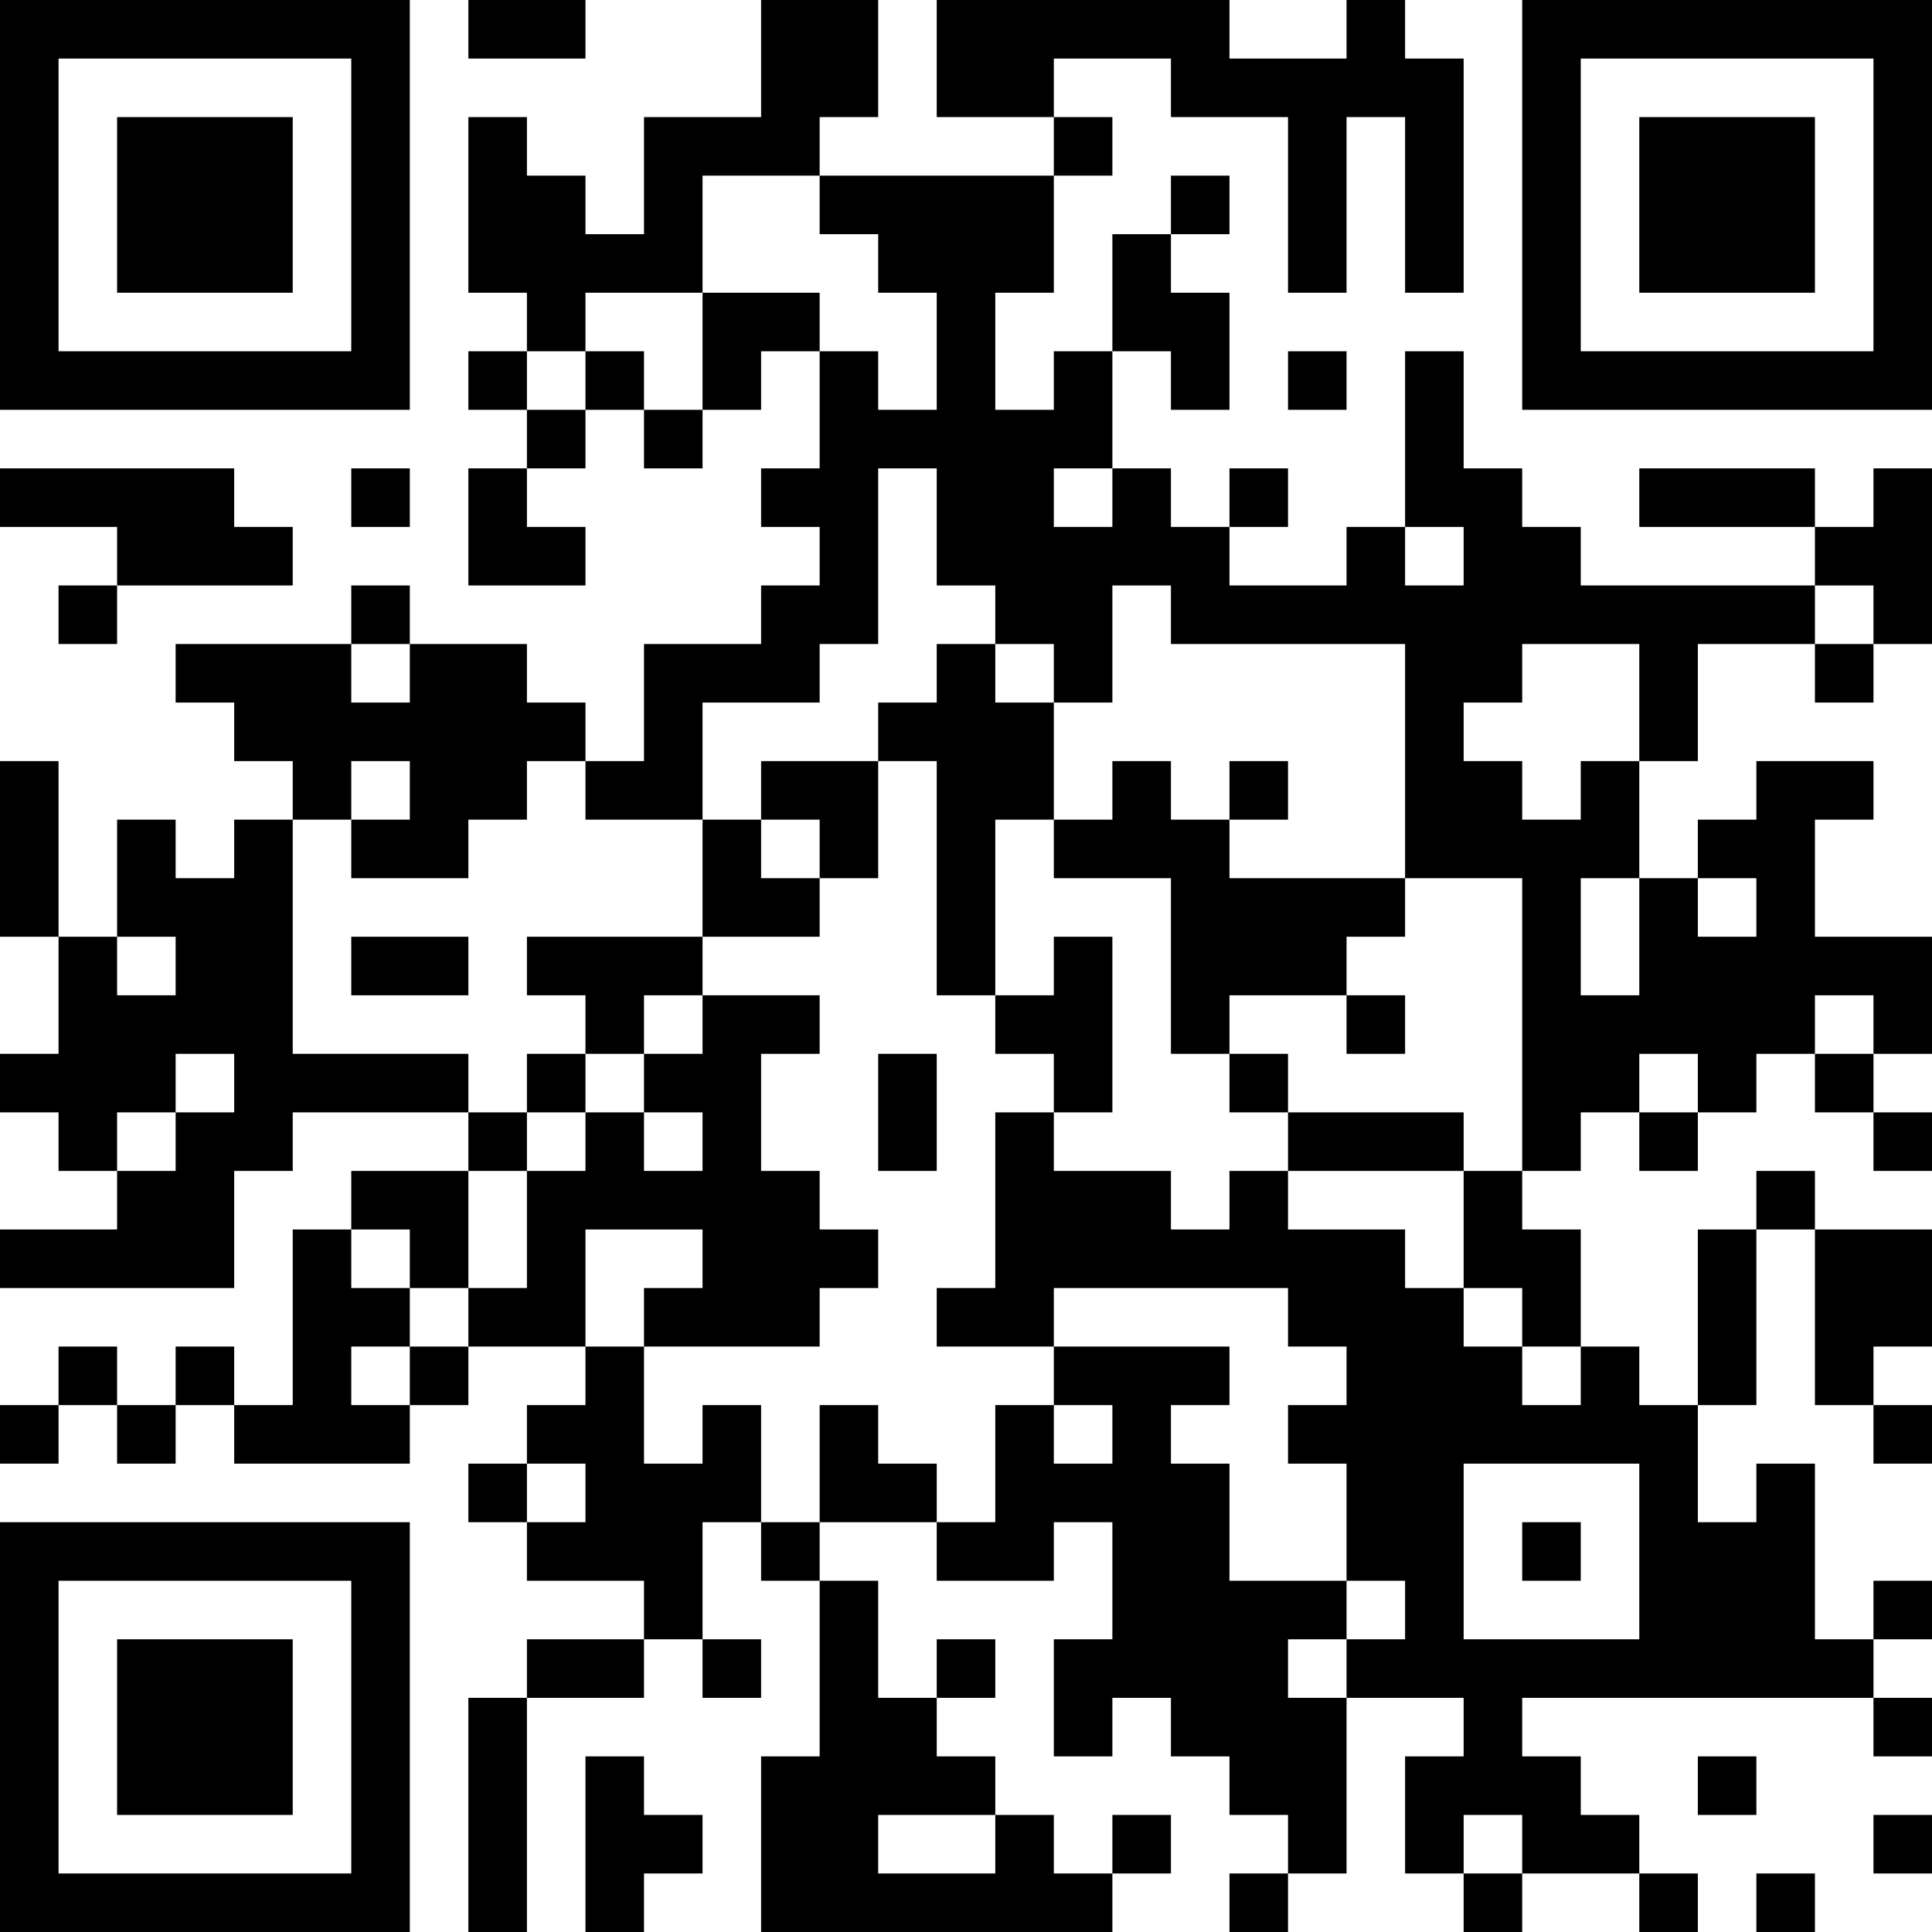 <?xml version="1.0" encoding="UTF-8"?>
<svg xmlns="http://www.w3.org/2000/svg" version="1.1" width="300" height="300" viewBox="0 0 300 300"><rect x="0" y="0" width="300" height="300" fill="#ffffff"/><g transform="scale(9.091)"><g transform="translate(0,0)"><path fill-rule="evenodd" d="M8 0L8 1L10 1L10 0ZM13 0L13 2L11 2L11 4L10 4L10 3L9 3L9 2L8 2L8 5L9 5L9 6L8 6L8 7L9 7L9 8L8 8L8 10L10 10L10 9L9 9L9 8L10 8L10 7L11 7L11 8L12 8L12 7L13 7L13 6L14 6L14 8L13 8L13 9L14 9L14 10L13 10L13 11L11 11L11 13L10 13L10 12L9 12L9 11L7 11L7 10L6 10L6 11L3 11L3 12L4 12L4 13L5 13L5 14L4 14L4 15L3 15L3 14L2 14L2 16L1 16L1 13L0 13L0 16L1 16L1 18L0 18L0 19L1 19L1 20L2 20L2 21L0 21L0 22L4 22L4 20L5 20L5 19L8 19L8 20L6 20L6 21L5 21L5 24L4 24L4 23L3 23L3 24L2 24L2 23L1 23L1 24L0 24L0 25L1 25L1 24L2 24L2 25L3 25L3 24L4 24L4 25L7 25L7 24L8 24L8 23L10 23L10 24L9 24L9 25L8 25L8 26L9 26L9 27L11 27L11 28L9 28L9 29L8 29L8 33L9 33L9 29L11 29L11 28L12 28L12 29L13 29L13 28L12 28L12 26L13 26L13 27L14 27L14 30L13 30L13 33L19 33L19 32L20 32L20 31L19 31L19 32L18 32L18 31L17 31L17 30L16 30L16 29L17 29L17 28L16 28L16 29L15 29L15 27L14 27L14 26L16 26L16 27L18 27L18 26L19 26L19 28L18 28L18 30L19 30L19 29L20 29L20 30L21 30L21 31L22 31L22 32L21 32L21 33L22 33L22 32L23 32L23 29L25 29L25 30L24 30L24 32L25 32L25 33L26 33L26 32L28 32L28 33L29 33L29 32L28 32L28 31L27 31L27 30L26 30L26 29L32 29L32 30L33 30L33 29L32 29L32 28L33 28L33 27L32 27L32 28L31 28L31 25L30 25L30 26L29 26L29 24L30 24L30 21L31 21L31 24L32 24L32 25L33 25L33 24L32 24L32 23L33 23L33 21L31 21L31 20L30 20L30 21L29 21L29 24L28 24L28 23L27 23L27 21L26 21L26 20L27 20L27 19L28 19L28 20L29 20L29 19L30 19L30 18L31 18L31 19L32 19L32 20L33 20L33 19L32 19L32 18L33 18L33 16L31 16L31 14L32 14L32 13L30 13L30 14L29 14L29 15L28 15L28 13L29 13L29 11L31 11L31 12L32 12L32 11L33 11L33 8L32 8L32 9L31 9L31 8L28 8L28 9L31 9L31 10L27 10L27 9L26 9L26 8L25 8L25 6L24 6L24 9L23 9L23 10L21 10L21 9L22 9L22 8L21 8L21 9L20 9L20 8L19 8L19 6L20 6L20 7L21 7L21 5L20 5L20 4L21 4L21 3L20 3L20 4L19 4L19 6L18 6L18 7L17 7L17 5L18 5L18 3L19 3L19 2L18 2L18 1L20 1L20 2L22 2L22 5L23 5L23 2L24 2L24 5L25 5L25 1L24 1L24 0L23 0L23 1L21 1L21 0L16 0L16 2L18 2L18 3L14 3L14 2L15 2L15 0ZM12 3L12 5L10 5L10 6L9 6L9 7L10 7L10 6L11 6L11 7L12 7L12 5L14 5L14 6L15 6L15 7L16 7L16 5L15 5L15 4L14 4L14 3ZM22 6L22 7L23 7L23 6ZM0 8L0 9L2 9L2 10L1 10L1 11L2 11L2 10L5 10L5 9L4 9L4 8ZM6 8L6 9L7 9L7 8ZM15 8L15 11L14 11L14 12L12 12L12 14L10 14L10 13L9 13L9 14L8 14L8 15L6 15L6 14L7 14L7 13L6 13L6 14L5 14L5 18L8 18L8 19L9 19L9 20L8 20L8 22L7 22L7 21L6 21L6 22L7 22L7 23L6 23L6 24L7 24L7 23L8 23L8 22L9 22L9 20L10 20L10 19L11 19L11 20L12 20L12 19L11 19L11 18L12 18L12 17L14 17L14 18L13 18L13 20L14 20L14 21L15 21L15 22L14 22L14 23L11 23L11 22L12 22L12 21L10 21L10 23L11 23L11 25L12 25L12 24L13 24L13 26L14 26L14 24L15 24L15 25L16 25L16 26L17 26L17 24L18 24L18 25L19 25L19 24L18 24L18 23L21 23L21 24L20 24L20 25L21 25L21 27L23 27L23 28L22 28L22 29L23 29L23 28L24 28L24 27L23 27L23 25L22 25L22 24L23 24L23 23L22 23L22 22L18 22L18 23L16 23L16 22L17 22L17 19L18 19L18 20L20 20L20 21L21 21L21 20L22 20L22 21L24 21L24 22L25 22L25 23L26 23L26 24L27 24L27 23L26 23L26 22L25 22L25 20L26 20L26 15L24 15L24 11L20 11L20 10L19 10L19 12L18 12L18 11L17 11L17 10L16 10L16 8ZM18 8L18 9L19 9L19 8ZM24 9L24 10L25 10L25 9ZM31 10L31 11L32 11L32 10ZM6 11L6 12L7 12L7 11ZM16 11L16 12L15 12L15 13L13 13L13 14L12 14L12 16L9 16L9 17L10 17L10 18L9 18L9 19L10 19L10 18L11 18L11 17L12 17L12 16L14 16L14 15L15 15L15 13L16 13L16 17L17 17L17 18L18 18L18 19L19 19L19 16L18 16L18 17L17 17L17 14L18 14L18 15L20 15L20 18L21 18L21 19L22 19L22 20L25 20L25 19L22 19L22 18L21 18L21 17L23 17L23 18L24 18L24 17L23 17L23 16L24 16L24 15L21 15L21 14L22 14L22 13L21 13L21 14L20 14L20 13L19 13L19 14L18 14L18 12L17 12L17 11ZM26 11L26 12L25 12L25 13L26 13L26 14L27 14L27 13L28 13L28 11ZM13 14L13 15L14 15L14 14ZM27 15L27 17L28 17L28 15ZM29 15L29 16L30 16L30 15ZM2 16L2 17L3 17L3 16ZM6 16L6 17L8 17L8 16ZM31 17L31 18L32 18L32 17ZM3 18L3 19L2 19L2 20L3 20L3 19L4 19L4 18ZM15 18L15 20L16 20L16 18ZM28 18L28 19L29 19L29 18ZM9 25L9 26L10 26L10 25ZM25 25L25 28L28 28L28 25ZM26 26L26 27L27 27L27 26ZM10 30L10 33L11 33L11 32L12 32L12 31L11 31L11 30ZM29 30L29 31L30 31L30 30ZM15 31L15 32L17 32L17 31ZM25 31L25 32L26 32L26 31ZM32 31L32 32L33 32L33 31ZM30 32L30 33L31 33L31 32ZM0 0L0 7L7 7L7 0ZM1 1L1 6L6 6L6 1ZM2 2L2 5L5 5L5 2ZM26 0L26 7L33 7L33 0ZM27 1L27 6L32 6L32 1ZM28 2L28 5L31 5L31 2ZM0 26L0 33L7 33L7 26ZM1 27L1 32L6 32L6 27ZM2 28L2 31L5 31L5 28Z" fill="#000000"/></g></g></svg>
